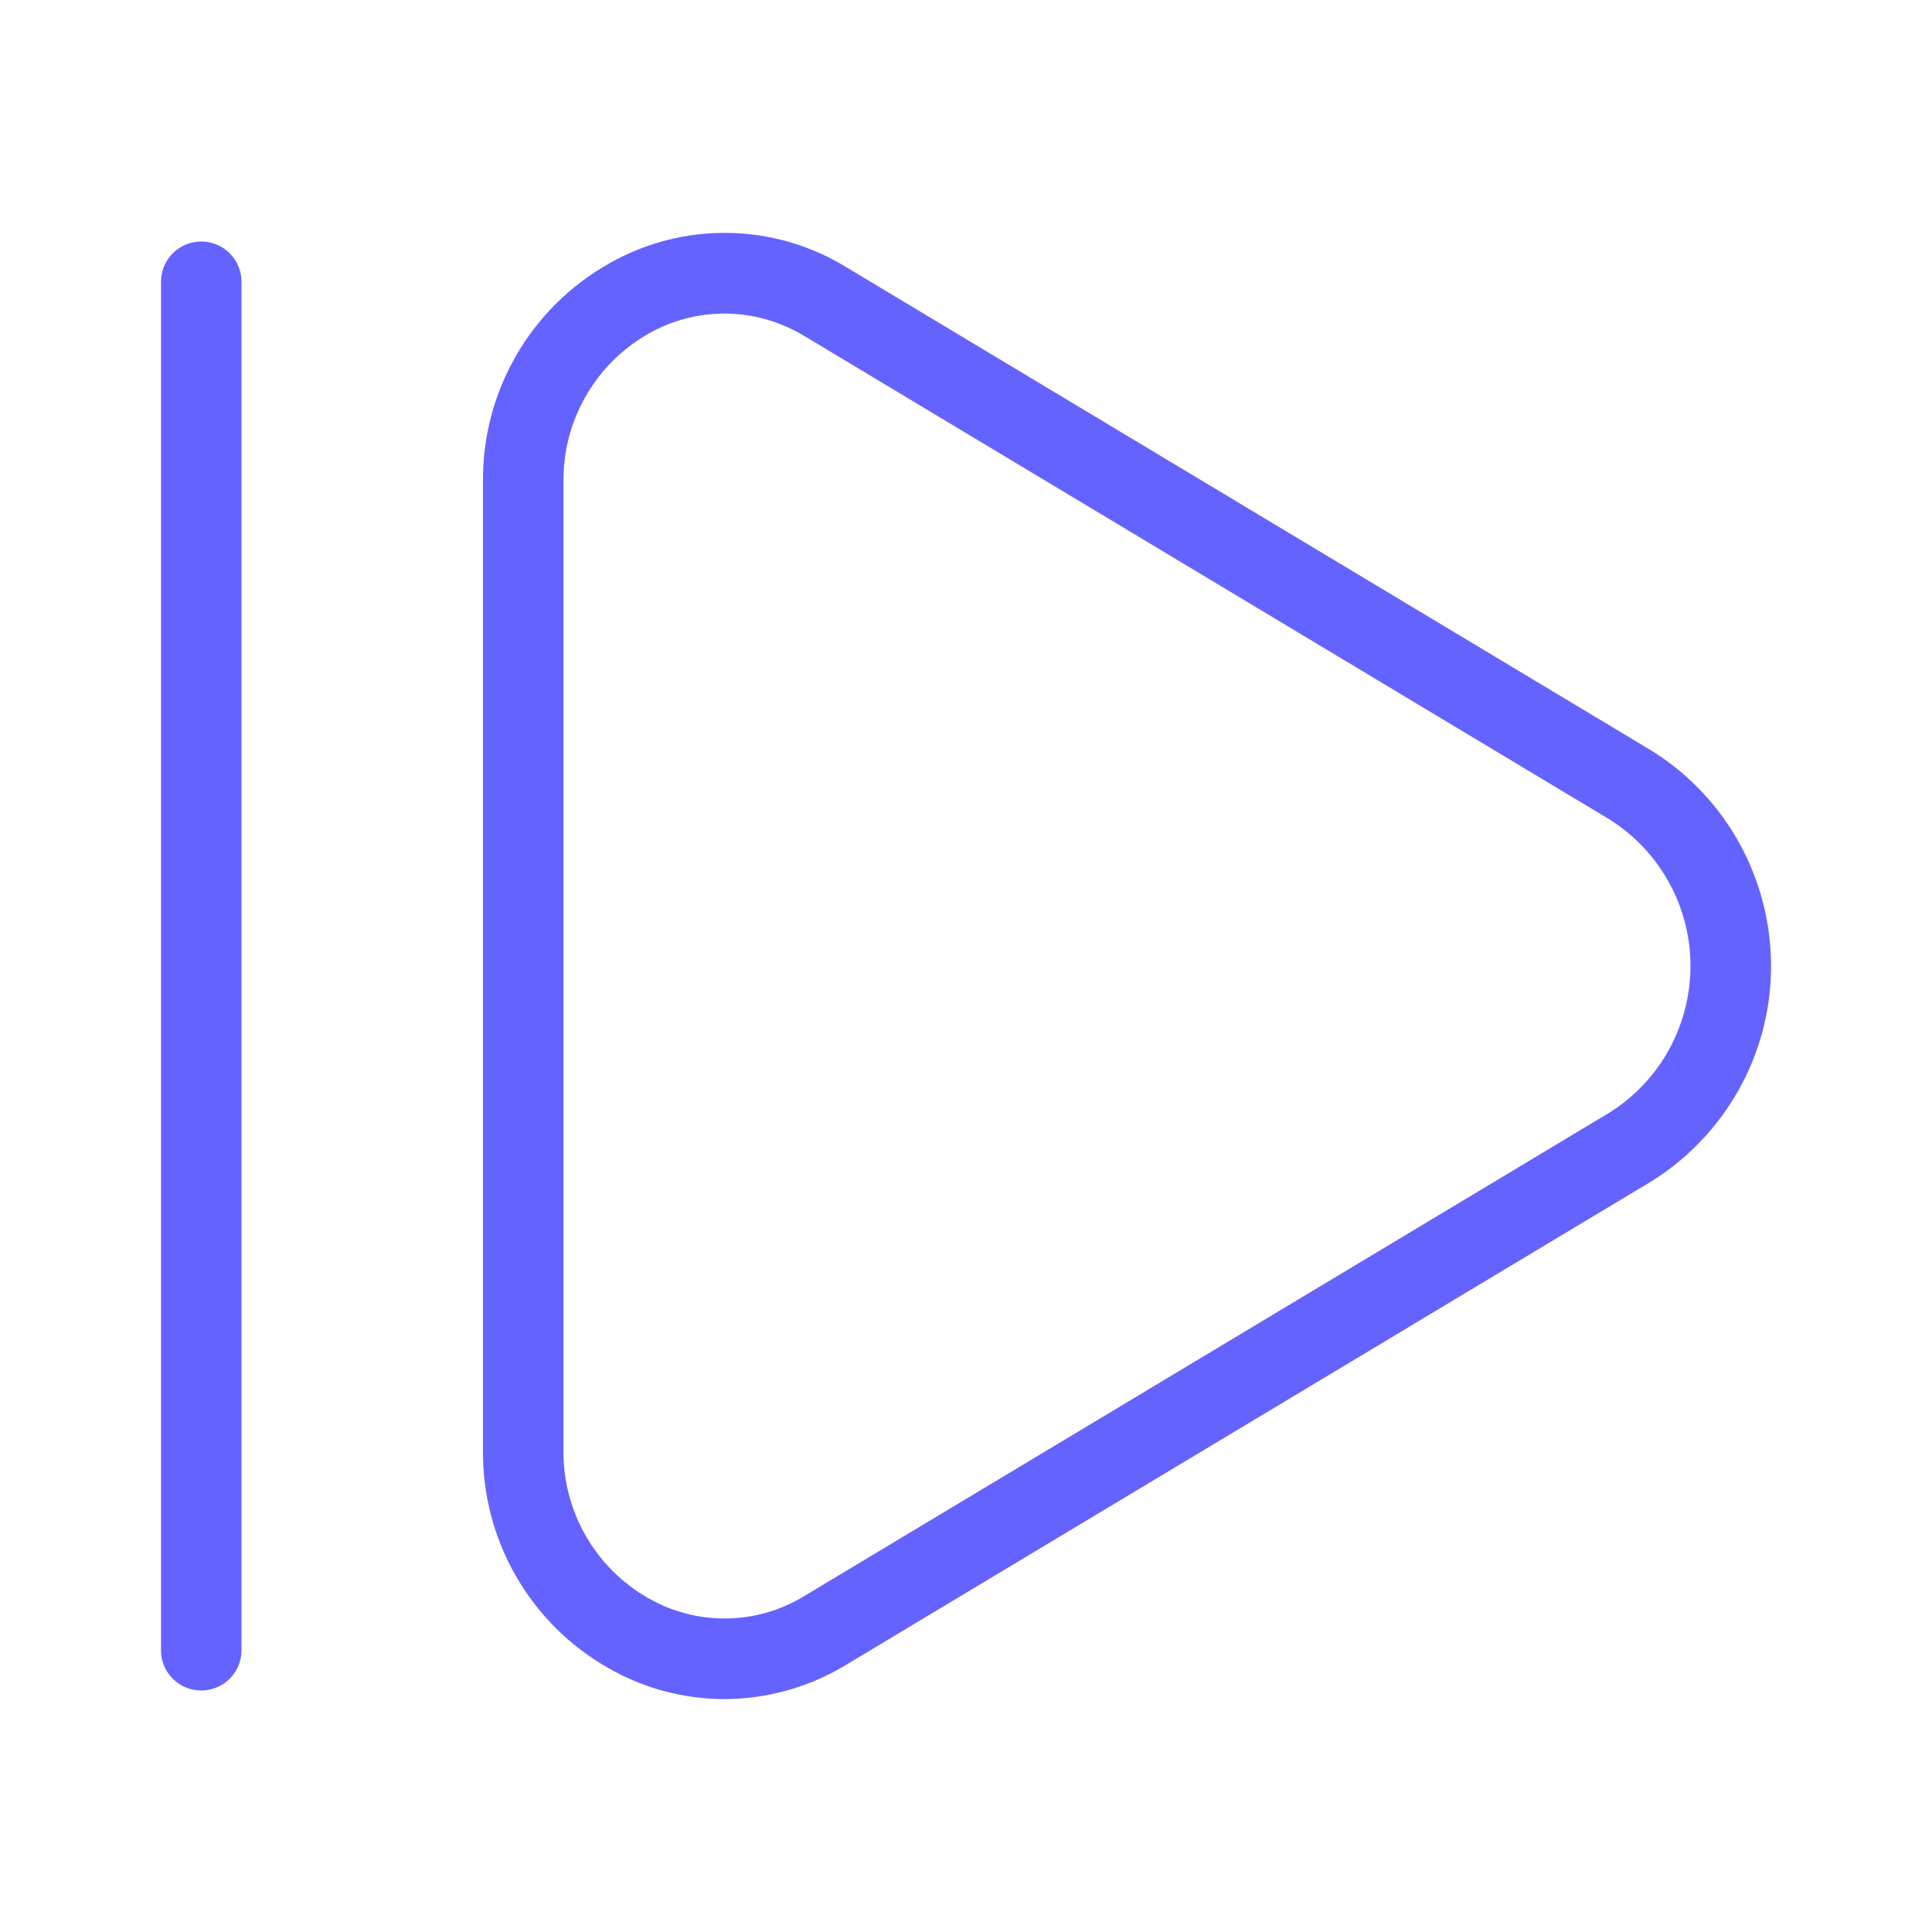<svg xmlns="http://www.w3.org/2000/svg" enable-background="new 0 0 24 24" viewBox="0 0 24 24"><path fill="#6563ff" d="M2.5,3C2.224,3,2,3.224,2,3.5v17.001C2,20.777,2.224,21,2.5,21h0.001C2.777,21,3,20.776,3,20.5v-17C3,3.224,2.776,3,2.5,3z M20.508,9.32l-10-6.004C9.606,2.766,8.476,2.751,7.56,3.277C6.583,3.831,5.985,4.873,6,5.996v12.008c-0.015,1.123,0.583,2.165,1.56,2.719C7.998,20.974,8.495,21.106,9,21.107c0.532-0.002,1.053-0.148,1.508-0.424l10-6.004c0.414-0.257,0.763-0.606,1.02-1.02C22.444,12.18,21.988,10.237,20.508,9.32z M19.992,13.822l-10,6.004c-0.593,0.363-1.337,0.373-1.94,0.026C7.39,19.474,6.987,18.766,7,18.004V5.996C6.987,5.234,7.39,4.526,8.052,4.147C8.341,3.982,8.667,3.895,9,3.895c0.35,0.001,0.693,0.098,0.992,0.279l10,6.004c0.274,0.172,0.506,0.404,0.679,0.679C21.302,11.863,20.999,13.191,19.992,13.822z"/></svg>